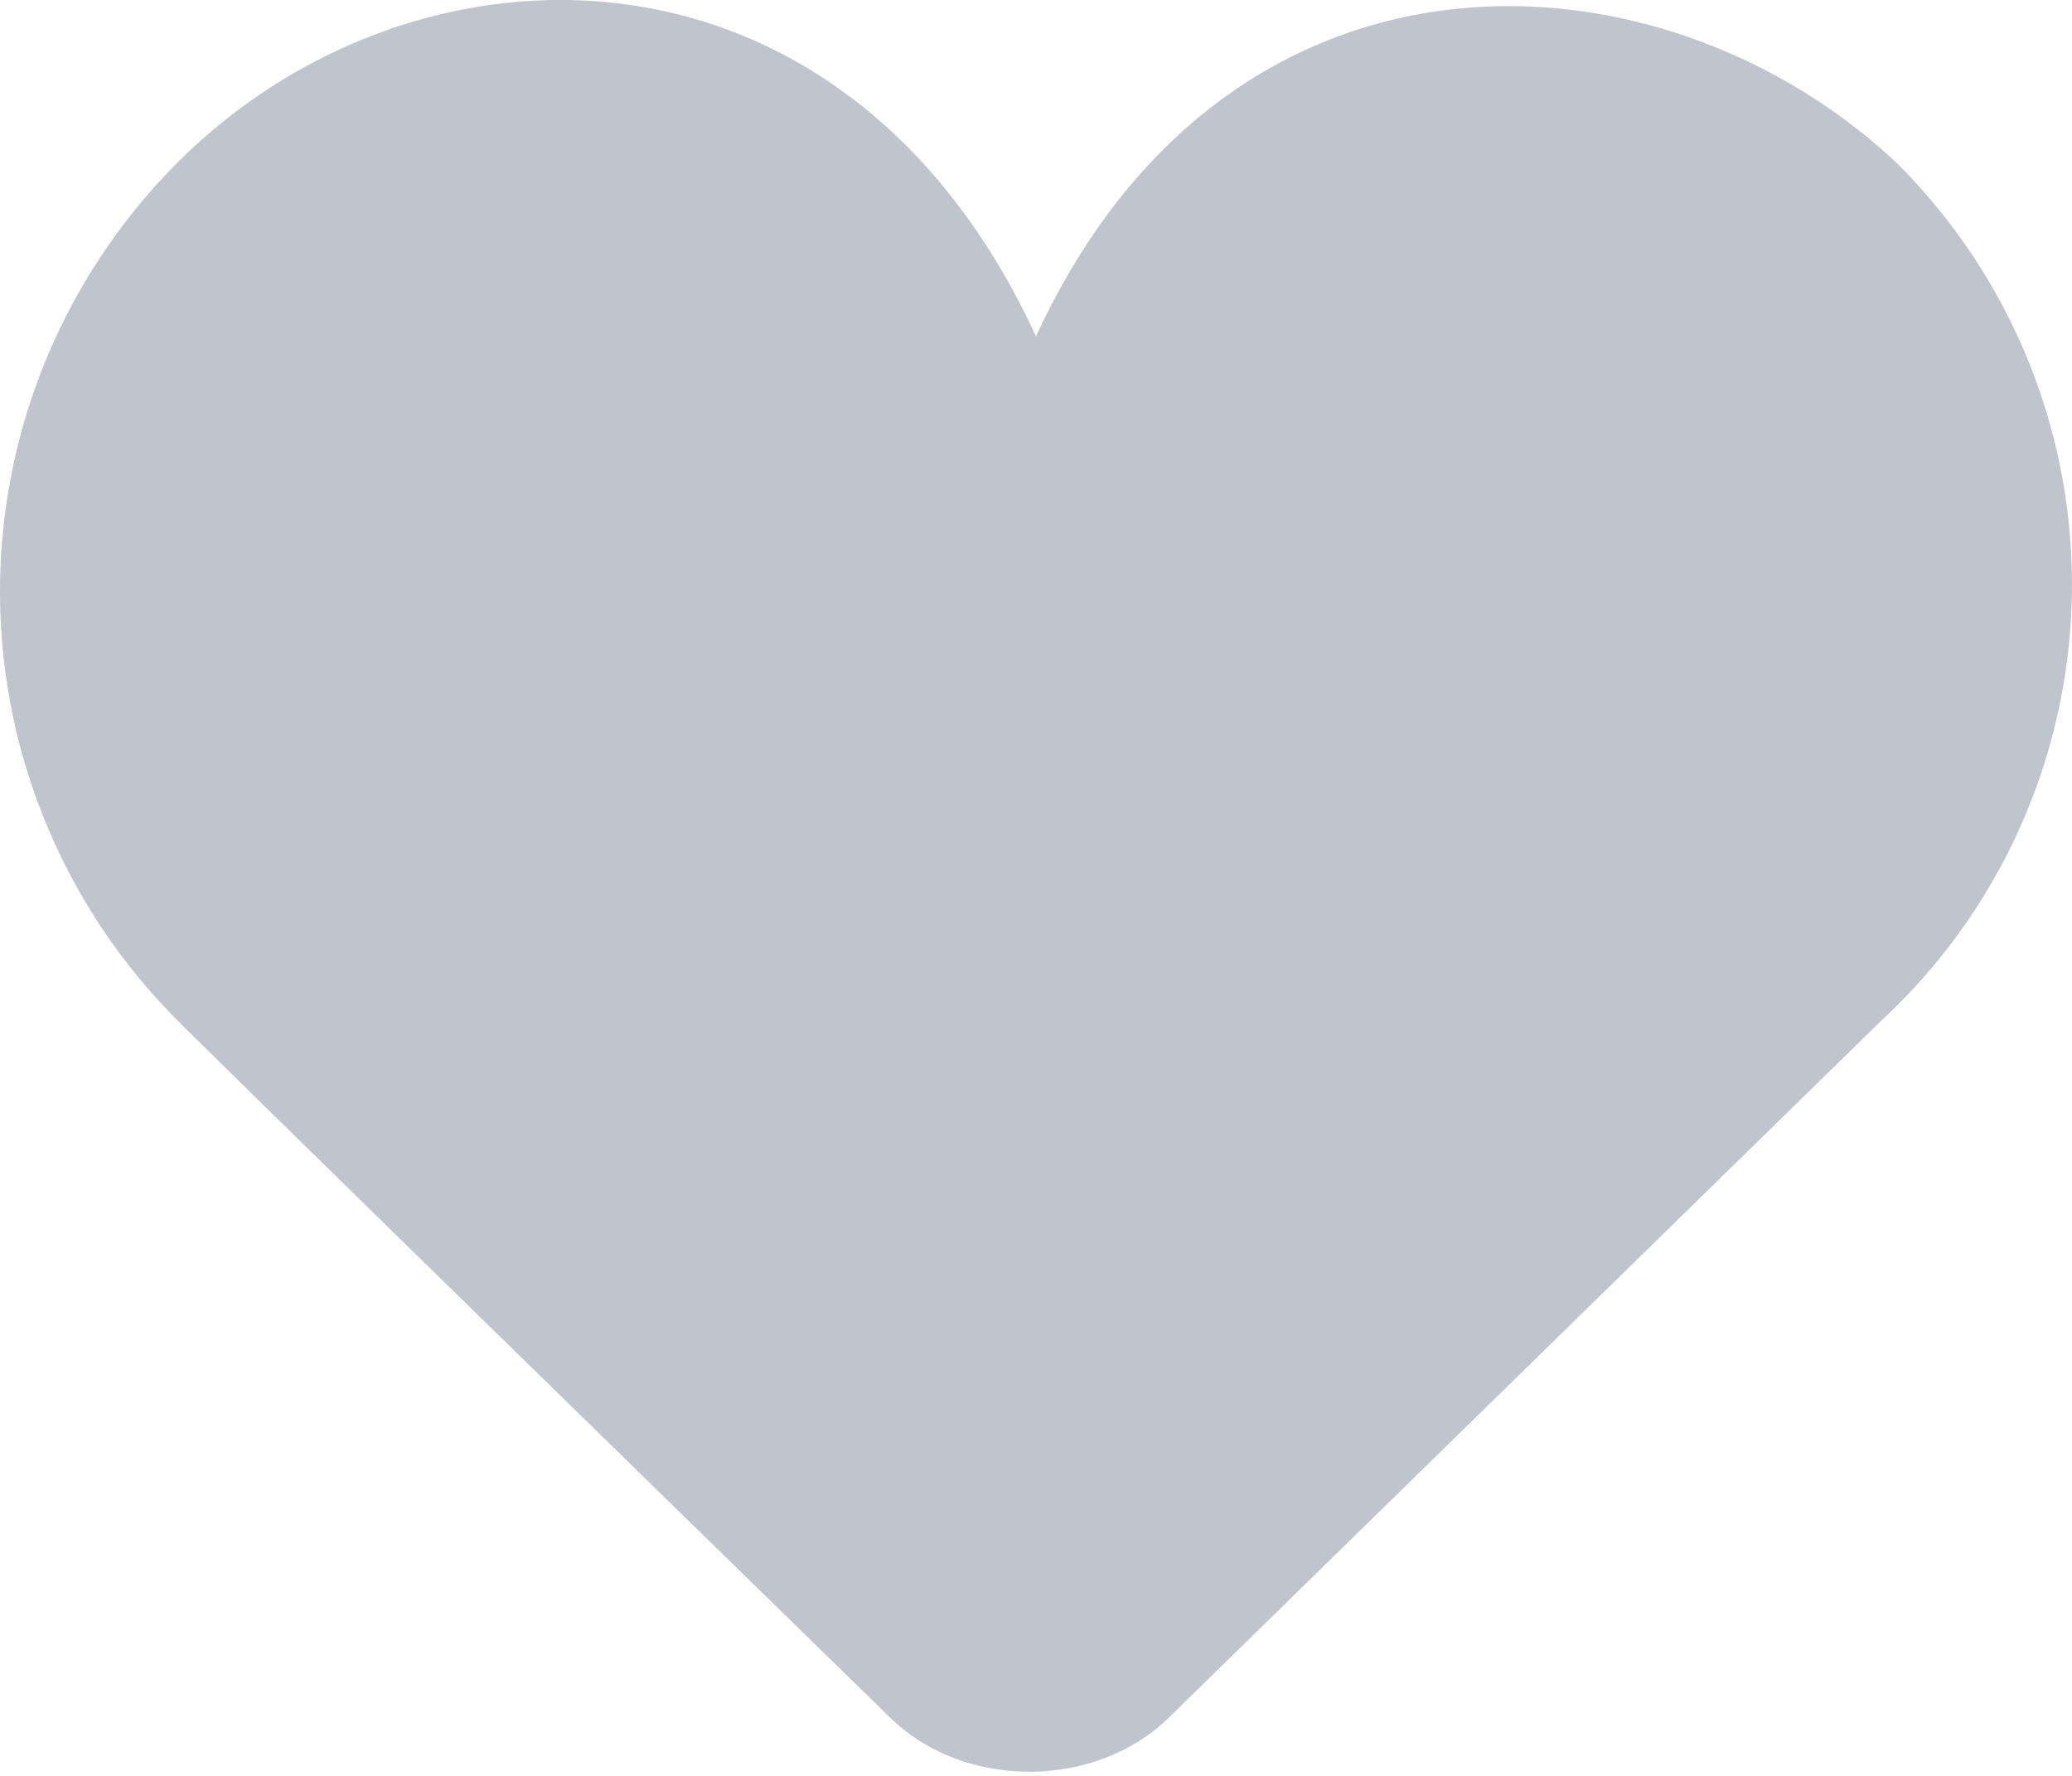 <svg height="12" viewBox="0 0 14 12" width="14" xmlns="http://www.w3.org/2000/svg" xmlns:xlink="http://www.w3.org/1999/xlink"><mask id="a" fill="#fff"><path d="m0 0h16v16h-16z" fill="#fff" fill-rule="evenodd"/></mask><path d="m8 4.273c-1.3-2.82-4.198-2.776-5.799-1.176a4.102 4.102 0 0 0 0 5.8c.5.5 4.804 4.7 4.804 4.7.5.5 1.401.5 1.902 0l4.804-4.7a4.016 4.016 0 0 0 .1-5.8c-1.601-1.5-4.511-1.644-5.811 1.176z" fill="#c0c4cc" fill-rule="evenodd" mask="url(#a)" transform="translate(-1 -2)"/></svg>